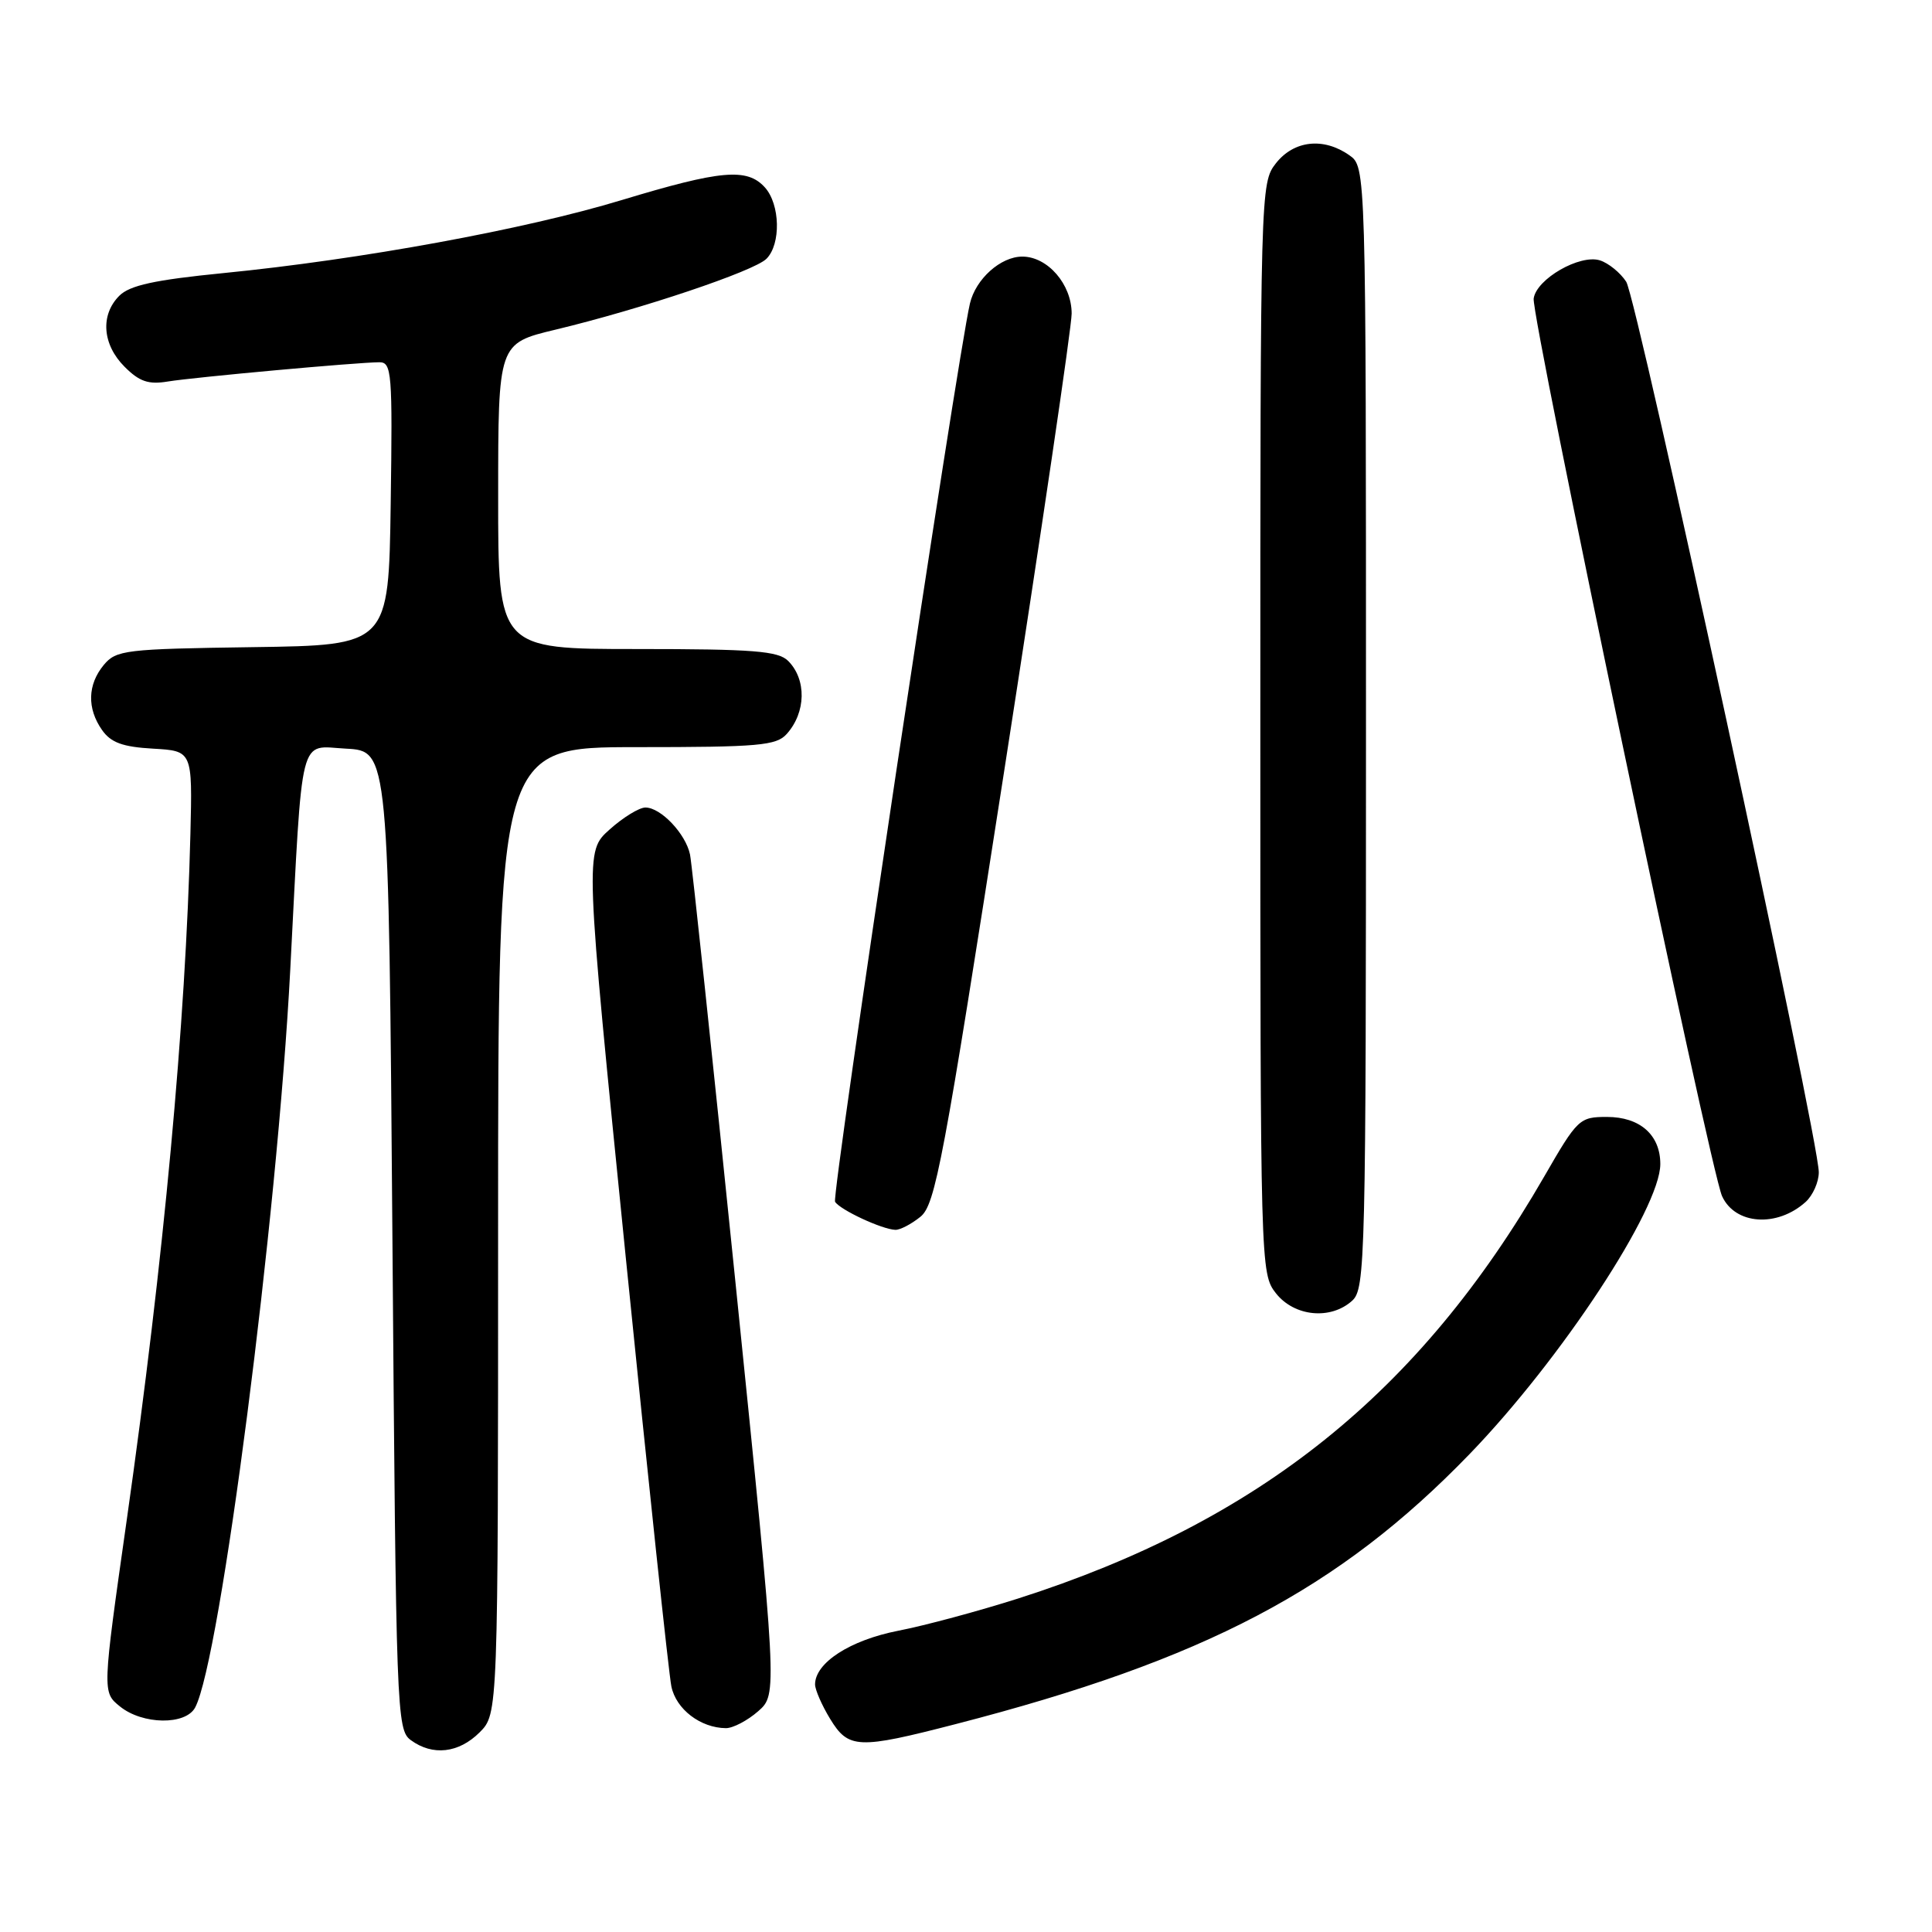 <?xml version="1.0" encoding="UTF-8" standalone="no"?>
<!DOCTYPE svg PUBLIC "-//W3C//DTD SVG 1.1//EN" "http://www.w3.org/Graphics/SVG/1.1/DTD/svg11.dtd" >
<svg xmlns="http://www.w3.org/2000/svg" xmlns:xlink="http://www.w3.org/1999/xlink" version="1.1" viewBox="0 0 256 256">
 <g >
 <path fill="currentColor"
d=" M 63.55 229.55 C 66.00 227.09 66.00 227.09 66.00 163.05 C 66.00 99.00 66.00 99.00 84.35 99.00 C 100.55 99.00 102.87 98.80 104.25 97.25 C 106.81 94.39 106.89 90.03 104.43 87.57 C 103.11 86.26 99.85 86.00 84.43 86.00 C 66.00 86.00 66.00 86.00 66.01 65.75 C 66.01 45.50 66.01 45.50 73.61 43.68 C 84.94 40.96 99.93 35.93 101.56 34.29 C 103.50 32.35 103.38 27.08 101.35 24.83 C 98.99 22.22 95.53 22.53 82.38 26.51 C 69.53 30.41 47.81 34.39 29.56 36.19 C 20.48 37.09 17.19 37.81 15.81 39.19 C 13.27 41.73 13.56 45.65 16.50 48.59 C 18.47 50.57 19.68 50.98 22.25 50.55 C 25.76 49.98 47.36 48.01 50.27 48.00 C 51.91 48.00 52.02 49.37 51.77 66.75 C 51.50 85.50 51.50 85.50 33.50 85.75 C 16.58 85.99 15.40 86.13 13.75 88.11 C 11.60 90.71 11.51 93.86 13.52 96.73 C 14.69 98.40 16.25 98.97 20.27 99.20 C 25.50 99.50 25.50 99.50 25.23 110.50 C 24.60 135.64 21.71 166.82 16.80 201.36 C 13.55 224.22 13.55 224.22 15.89 226.11 C 18.88 228.54 24.60 228.62 25.86 226.25 C 29.20 219.97 36.74 161.49 38.46 128.50 C 40.13 96.49 39.53 98.87 45.85 99.20 C 51.50 99.50 51.50 99.50 52.00 164.33 C 52.48 227.05 52.56 229.21 54.44 230.58 C 57.33 232.70 60.79 232.30 63.55 229.55 Z  M 126.64 228.45 C 159.63 219.94 177.39 210.60 194.72 192.68 C 206.84 180.14 220.00 160.14 220.00 154.24 C 220.00 150.38 217.30 148.00 212.93 148.00 C 209.29 148.00 209.03 148.24 204.62 155.89 C 188.09 184.55 166.82 201.61 134.91 211.81 C 129.73 213.46 122.59 215.39 119.03 216.08 C 112.64 217.33 108.00 220.33 108.00 223.20 C 108.01 223.92 108.90 225.96 109.99 227.75 C 112.43 231.75 113.68 231.80 126.64 228.45 Z  M 100.46 226.75 C 103.02 224.50 103.02 224.50 97.46 170.00 C 94.40 140.02 91.69 114.48 91.43 113.22 C 90.85 110.47 87.56 107.00 85.52 107.00 C 84.70 107.00 82.56 108.31 80.77 109.92 C 77.50 112.84 77.50 112.84 82.92 166.64 C 85.90 196.23 88.62 221.80 88.96 223.46 C 89.58 226.48 92.82 228.96 96.19 228.99 C 97.13 228.99 99.04 227.99 100.46 226.75 Z  M 179.17 172.35 C 180.91 170.77 181.00 167.10 181.00 96.40 C 181.00 22.11 181.00 22.11 178.78 20.56 C 175.37 18.17 171.46 18.60 169.07 21.63 C 167.02 24.25 167.00 24.94 167.00 96.50 C 167.00 168.06 167.02 168.75 169.07 171.37 C 171.51 174.46 176.32 174.93 179.17 172.35 Z  M 121.96 161.23 C 123.94 159.63 124.99 154.04 133.07 102.10 C 137.98 70.54 142.00 43.30 142.00 41.55 C 142.00 37.67 138.82 34.00 135.46 34.00 C 132.59 34.00 129.28 36.97 128.52 40.22 C 126.79 47.72 110.16 158.45 110.65 159.24 C 111.31 160.31 116.87 162.90 118.64 162.96 C 119.27 162.98 120.76 162.20 121.96 161.23 Z  M 239.25 159.27 C 240.21 158.40 241.00 156.63 241.00 155.33 C 241.00 150.90 216.91 39.51 215.48 37.33 C 214.70 36.13 213.13 34.86 212.00 34.50 C 209.34 33.66 203.59 36.96 203.22 39.55 C 202.87 41.91 226.62 155.08 228.18 158.49 C 229.91 162.29 235.47 162.67 239.25 159.27 Z "/>
</g>
</svg>